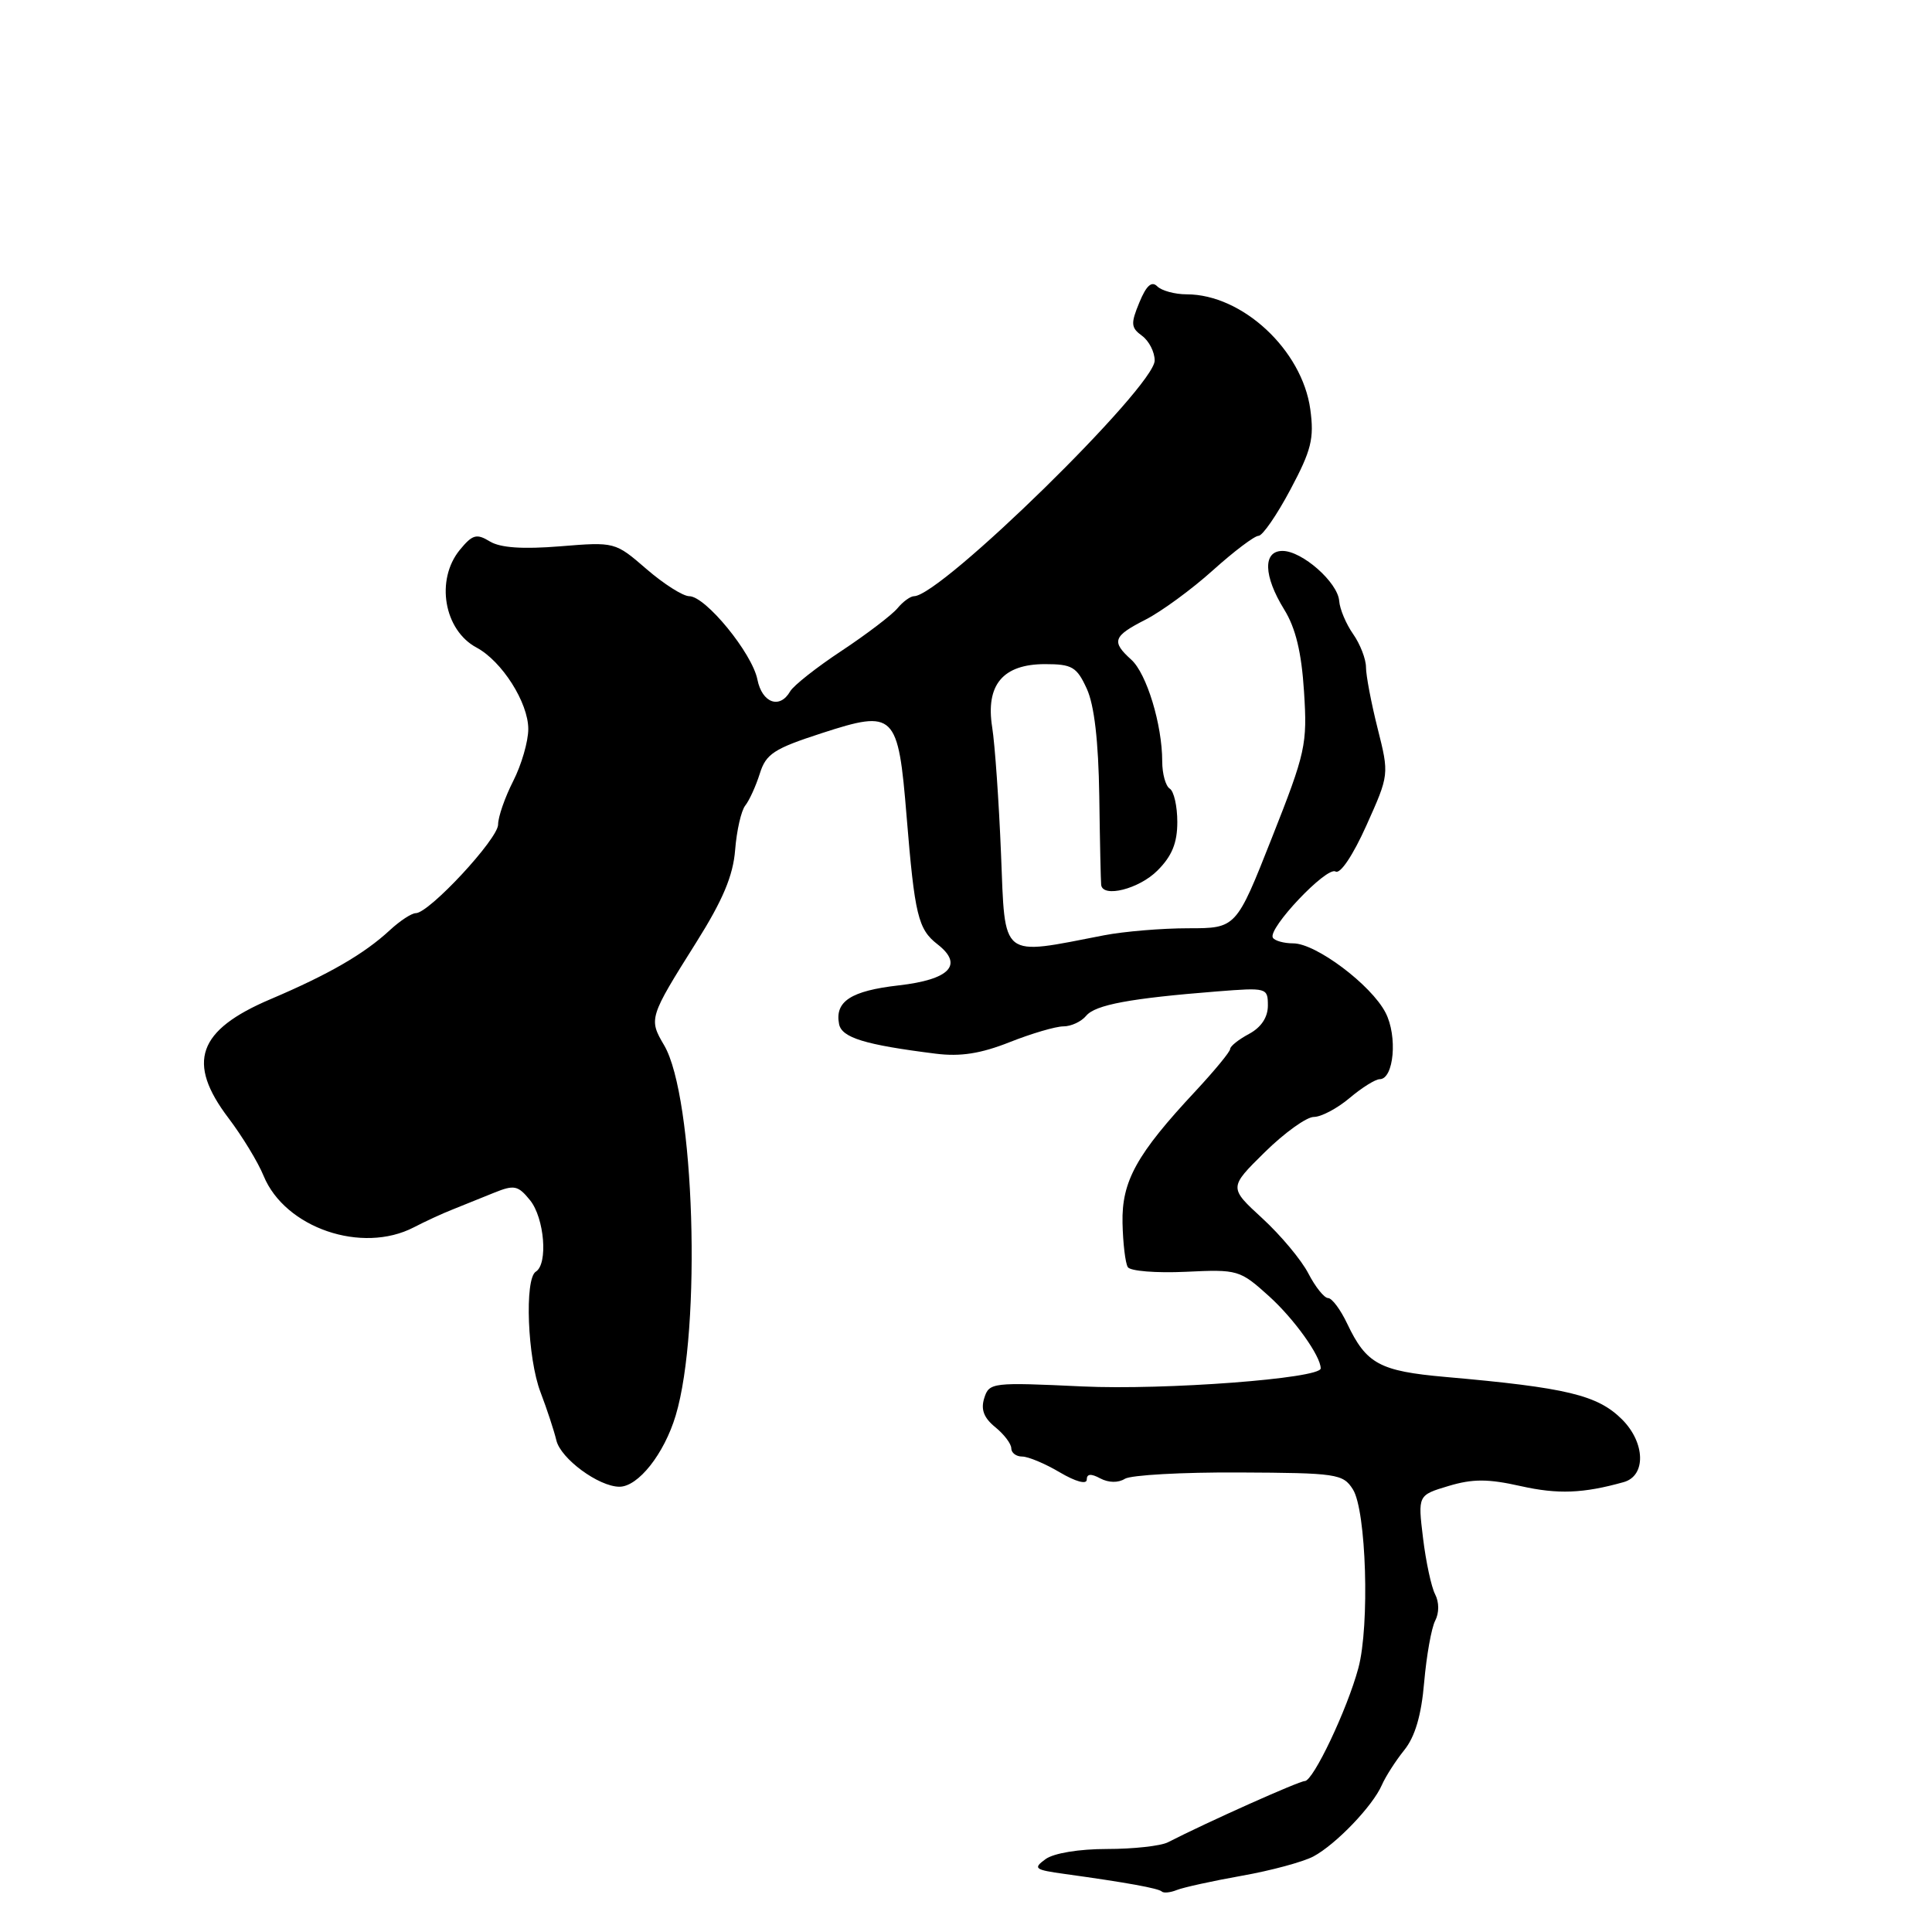 <?xml version="1.0" encoding="UTF-8" standalone="no"?>
<!DOCTYPE svg PUBLIC "-//W3C//DTD SVG 1.1//EN" "http://www.w3.org/Graphics/SVG/1.1/DTD/svg11.dtd" >
<svg xmlns="http://www.w3.org/2000/svg" xmlns:xlink="http://www.w3.org/1999/xlink" version="1.1" viewBox="0 0 256 256">
 <g >
 <path fill="currentColor"
d=" M 164.53 248.55 C 168.40 247.87 172.67 246.71 174.03 245.99 C 177.02 244.39 181.89 239.31 183.10 236.53 C 183.59 235.41 184.92 233.33 186.07 231.90 C 187.50 230.13 188.34 227.28 188.71 222.90 C 189.02 219.38 189.67 215.71 190.17 214.75 C 190.71 213.71 190.70 212.29 190.16 211.25 C 189.66 210.29 188.94 206.94 188.56 203.81 C 187.87 198.12 187.87 198.12 191.94 196.90 C 195.14 195.94 197.17 195.94 201.52 196.92 C 206.43 198.02 209.79 197.89 215.14 196.39 C 218.13 195.56 218.02 191.18 214.94 188.09 C 211.69 184.85 207.63 183.87 191.50 182.45 C 182.81 181.68 181.04 180.72 178.52 175.41 C 177.63 173.53 176.49 172.00 175.98 172.00 C 175.47 172.00 174.30 170.54 173.37 168.75 C 172.45 166.96 169.70 163.67 167.26 161.43 C 162.83 157.36 162.83 157.36 167.58 152.68 C 170.19 150.11 173.12 148.00 174.09 148.00 C 175.06 148.00 177.18 146.88 178.82 145.50 C 180.45 144.12 182.25 143.00 182.81 143.00 C 184.70 143.00 185.21 137.30 183.59 134.18 C 181.69 130.50 174.37 125.00 171.36 125.00 C 170.13 125.00 168.91 124.66 168.66 124.25 C 167.94 123.06 175.80 114.76 176.97 115.48 C 177.59 115.86 179.28 113.33 181.05 109.39 C 184.08 102.64 184.08 102.64 182.54 96.51 C 181.69 93.13 181.00 89.49 181.00 88.41 C 181.00 87.33 180.23 85.35 179.30 84.02 C 178.36 82.68 177.53 80.71 177.45 79.63 C 177.27 77.17 172.54 73.00 169.94 73.00 C 167.32 73.00 167.41 76.30 170.16 80.76 C 171.68 83.21 172.46 86.44 172.79 91.65 C 173.24 98.65 173.01 99.69 168.53 111.02 C 163.80 123.00 163.80 123.00 157.45 123.00 C 153.96 123.00 148.94 123.42 146.30 123.93 C 132.43 126.62 133.21 127.24 132.64 113.14 C 132.36 106.19 131.83 98.64 131.47 96.37 C 130.58 90.75 132.88 88.00 138.48 88.00 C 142.06 88.00 142.68 88.37 144.00 91.25 C 145.00 93.42 145.55 98.17 145.66 105.50 C 145.74 111.55 145.86 116.84 145.91 117.25 C 146.12 119.01 150.94 117.79 153.36 115.36 C 155.29 113.44 156.00 111.70 156.00 108.92 C 156.00 106.83 155.55 104.84 155.00 104.50 C 154.45 104.16 154.00 102.53 154.00 100.88 C 154.00 96.03 151.94 89.25 149.90 87.41 C 147.23 85.00 147.48 84.30 151.80 82.10 C 153.89 81.03 157.90 78.10 160.70 75.58 C 163.50 73.06 166.23 71.00 166.76 71.00 C 167.29 71.00 169.19 68.25 170.98 64.88 C 173.77 59.64 174.15 58.12 173.62 54.23 C 172.54 46.37 164.61 39.00 157.24 39.00 C 155.68 39.00 153.92 38.52 153.34 37.94 C 152.60 37.20 151.89 37.84 150.97 40.08 C 149.81 42.88 149.85 43.42 151.32 44.49 C 152.25 45.17 153.00 46.64 153.00 47.77 C 153.00 51.24 124.66 79.00 121.11 79.00 C 120.64 79.00 119.64 79.72 118.91 80.61 C 118.17 81.49 114.86 84.02 111.54 86.22 C 108.22 88.41 105.14 90.84 104.70 91.61 C 103.33 94.00 100.98 93.16 100.36 90.04 C 99.66 86.54 93.49 79.00 91.33 79.00 C 90.50 79.00 87.95 77.38 85.66 75.40 C 81.51 71.81 81.48 71.80 74.22 72.39 C 69.24 72.79 66.30 72.59 64.90 71.74 C 63.15 70.67 62.60 70.83 60.93 72.86 C 57.68 76.83 58.82 83.50 63.15 85.81 C 66.51 87.61 70.00 93.10 70.00 96.60 C 70.00 98.24 69.10 101.34 68.00 103.50 C 66.90 105.66 66.00 108.25 66.00 109.26 C 66.00 111.16 56.86 121.00 55.09 121.00 C 54.54 121.00 53.00 122.01 51.66 123.25 C 48.25 126.41 43.57 129.11 35.86 132.39 C 26.17 136.50 24.67 140.77 30.29 148.17 C 32.09 150.55 34.19 153.99 34.93 155.81 C 37.77 162.71 47.96 166.20 54.85 162.62 C 56.31 161.86 58.62 160.79 60.00 160.25 C 61.38 159.70 63.84 158.71 65.48 158.04 C 68.13 156.97 68.64 157.07 70.23 159.03 C 72.14 161.39 72.64 167.49 71.00 168.50 C 69.48 169.44 69.89 179.99 71.63 184.50 C 72.47 186.70 73.41 189.56 73.72 190.85 C 74.29 193.28 79.33 196.99 82.08 197.00 C 84.56 197.00 88.00 192.66 89.53 187.57 C 92.99 176.07 92.03 145.34 88.00 138.50 C 85.94 135.01 86.00 134.82 92.27 124.85 C 95.78 119.27 97.14 116.04 97.41 112.62 C 97.61 110.07 98.21 107.42 98.75 106.74 C 99.29 106.06 100.16 104.15 100.68 102.50 C 101.50 99.88 102.56 99.20 108.91 97.14 C 118.56 94.01 119.01 94.45 120.13 108.18 C 121.20 121.26 121.65 123.13 124.22 125.12 C 127.72 127.84 125.86 129.80 119.07 130.57 C 112.76 131.29 110.60 132.69 111.18 135.69 C 111.53 137.50 114.58 138.44 124.00 139.62 C 127.27 140.03 129.95 139.61 133.79 138.09 C 136.69 136.94 139.90 136.00 140.91 136.00 C 141.93 136.00 143.28 135.37 143.92 134.60 C 145.13 133.14 149.75 132.28 161.25 131.37 C 167.87 130.85 168.00 130.88 168.00 133.25 C 168.00 134.80 167.11 136.14 165.50 137.00 C 164.12 137.74 163.00 138.63 163.00 139.00 C 163.00 139.36 160.93 141.87 158.41 144.58 C 150.60 152.94 148.62 156.52 148.74 162.05 C 148.80 164.74 149.11 167.37 149.44 167.90 C 149.76 168.43 153.22 168.70 157.11 168.52 C 164.03 168.19 164.28 168.26 168.16 171.76 C 171.48 174.76 175.00 179.68 175.00 181.32 C 175.00 182.66 154.31 184.22 143.42 183.71 C 131.48 183.15 131.07 183.19 130.42 185.25 C 129.94 186.76 130.36 187.87 131.87 189.10 C 133.04 190.05 134.00 191.31 134.00 191.91 C 134.00 192.51 134.65 193.00 135.44 193.00 C 136.24 193.00 138.49 193.94 140.44 195.10 C 142.53 196.33 144.00 196.73 144.00 196.06 C 144.00 195.28 144.56 195.23 145.80 195.90 C 146.90 196.48 148.18 196.50 149.05 195.95 C 149.85 195.45 156.66 195.07 164.19 195.11 C 177.10 195.17 177.96 195.29 179.26 197.34 C 181.04 200.12 181.51 215.39 179.99 221.03 C 178.51 226.52 174.01 236.00 172.89 236.00 C 172.13 236.00 159.95 241.45 154.76 244.11 C 153.81 244.60 150.18 245.00 146.70 245.00 C 142.97 245.00 139.63 245.55 138.53 246.35 C 136.85 247.58 137.09 247.76 141.09 248.31 C 149.32 249.45 153.50 250.21 153.95 250.64 C 154.19 250.87 155.09 250.78 155.95 250.43 C 156.80 250.09 160.66 249.24 164.53 248.55 Z "/>
</g>
</svg>